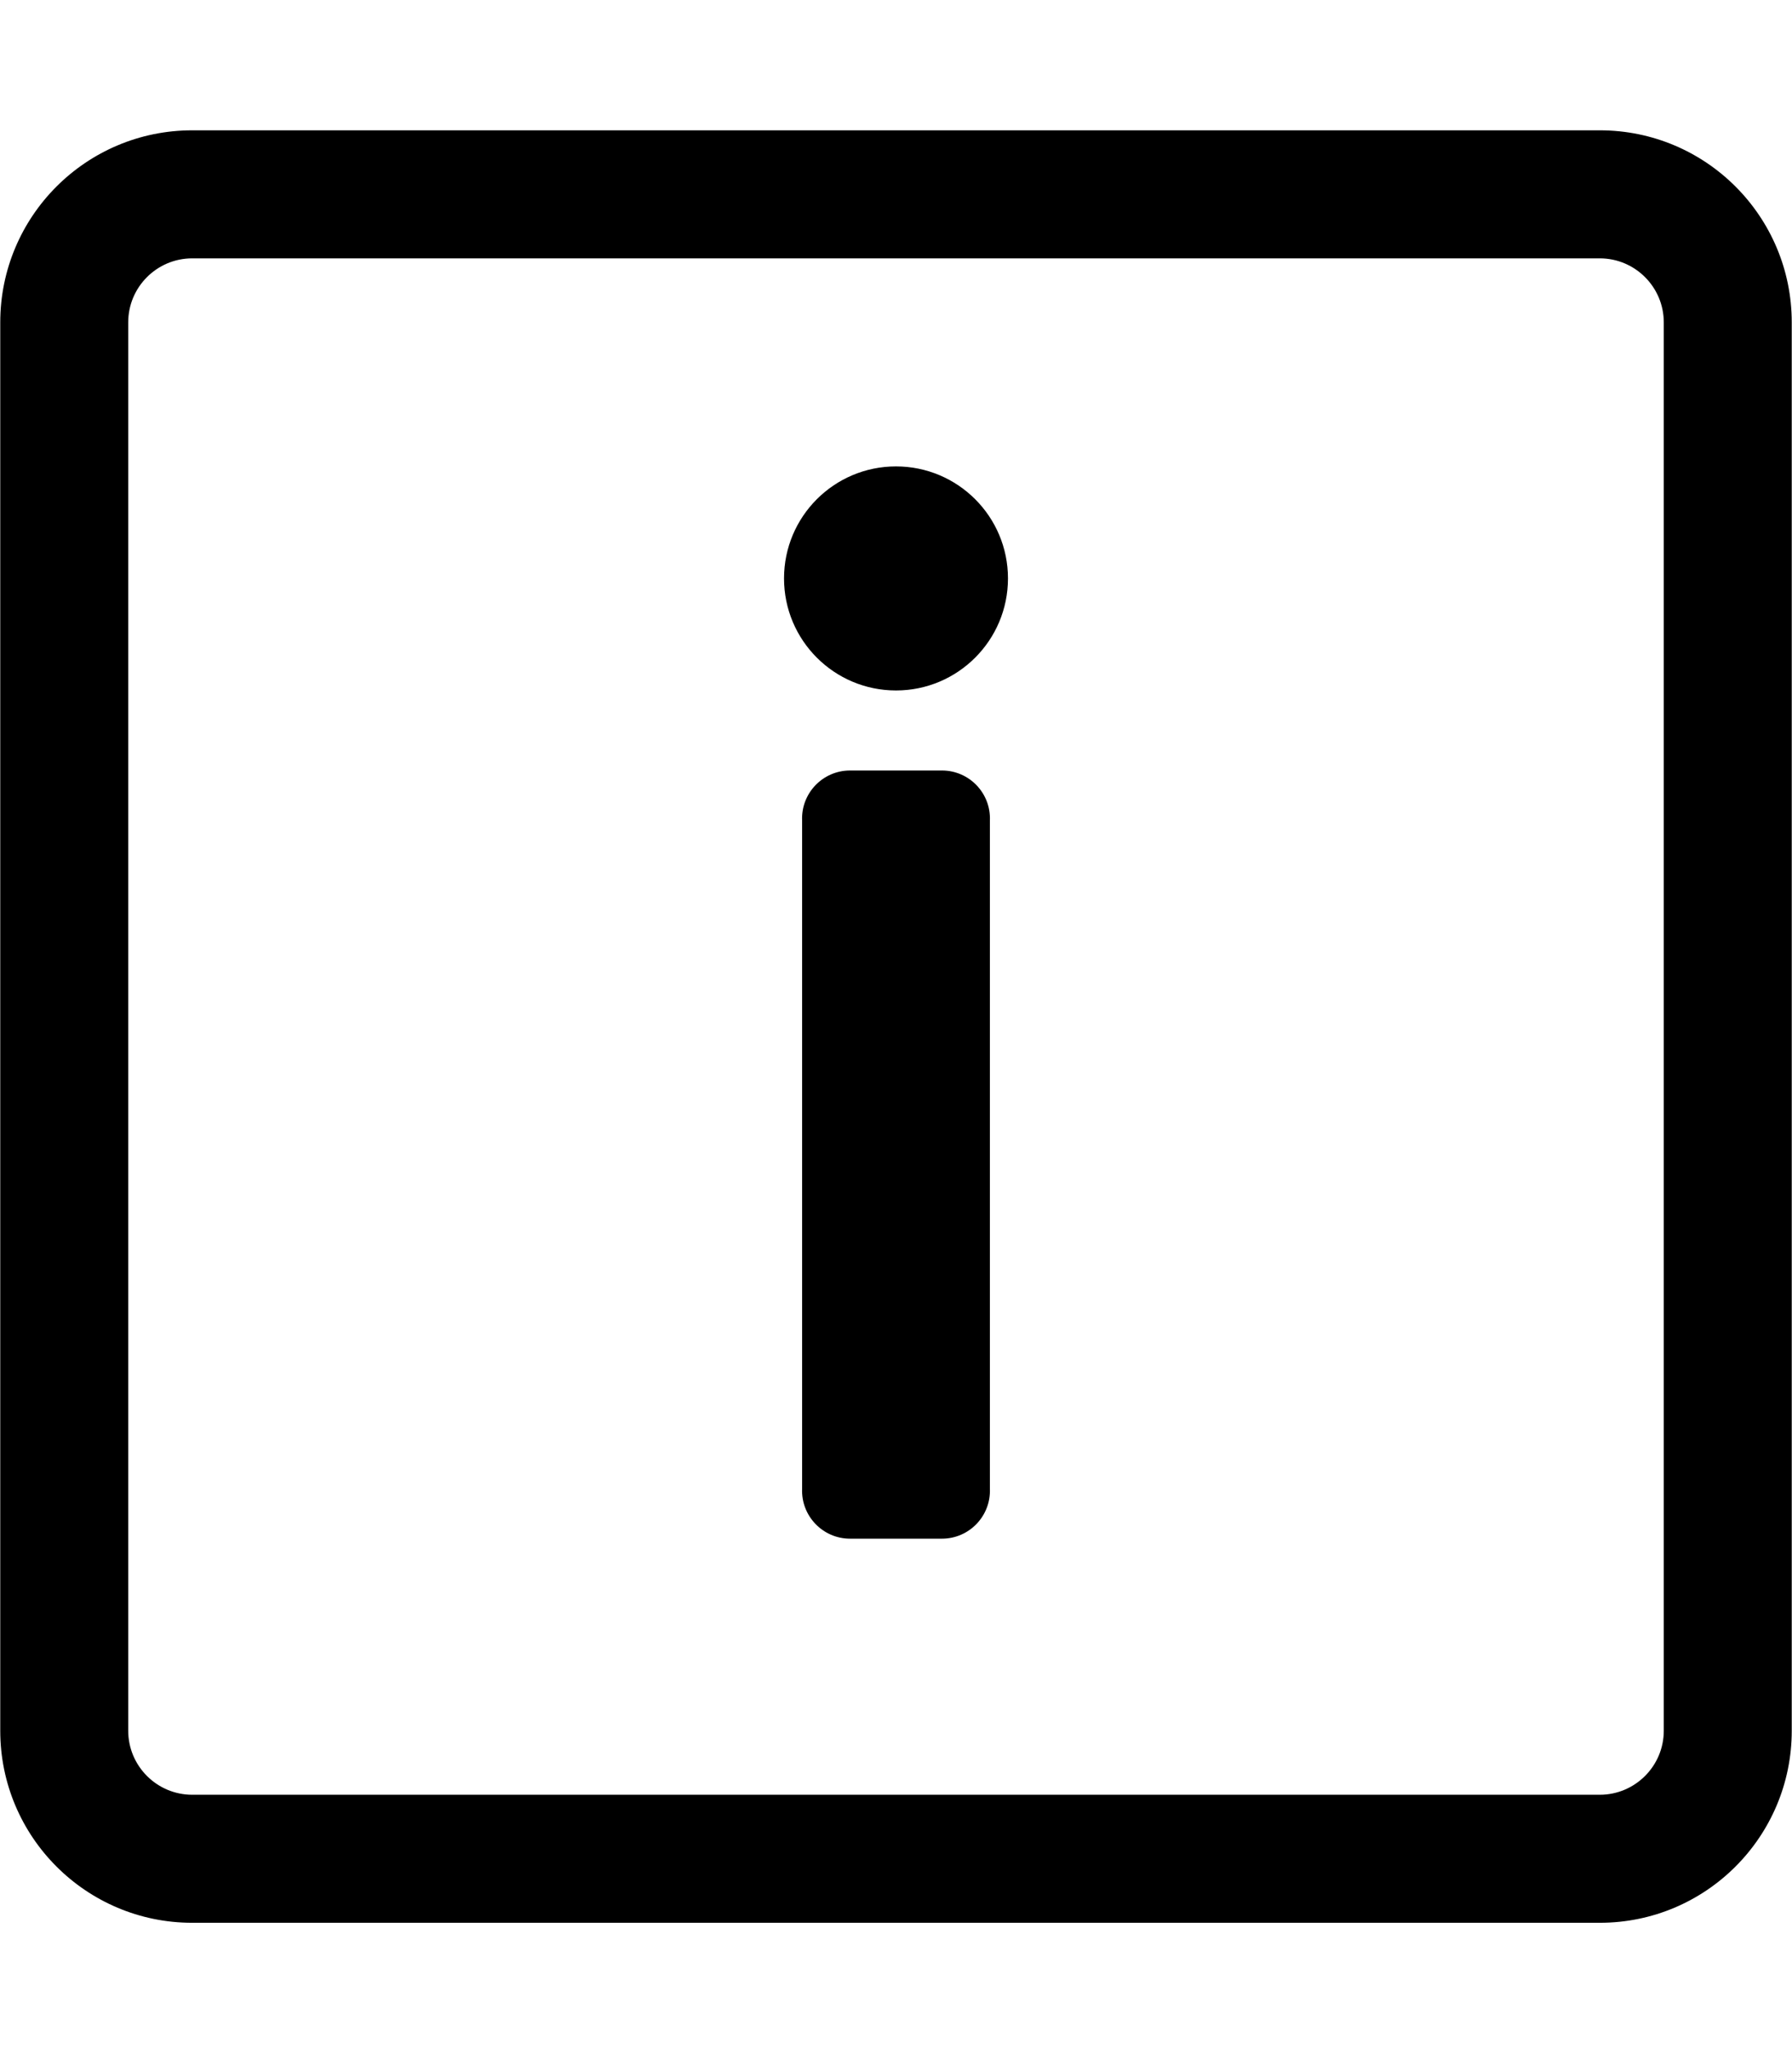 <?xml version="1.0" encoding="utf-8"?>
<!-- Generator: Adobe Illustrator 22.1.0, SVG Export Plug-In . SVG Version: 6.00 Build 0)  -->
<svg version="1.1" id="レイヤー_1" xmlns="http://www.w3.org/2000/svg" xmlns:xlink="http://www.w3.org/1999/xlink" x="0px"
	 y="0px" viewBox="0 0 448 512" style="enable-background:new 0 0 448 512;" xml:space="preserve">
<g>
	<circle cx="224" cy="144.531" r="27.992"/>
	<path d="M235.486,192.518h-22.972c-6.821,0-12.271,5.68-11.987,12.496v166.953
		c-0.284,6.816,5.166,12.497,11.987,12.497h22.972c6.822,0,12.27-5.68,11.987-12.497V205.014
		C247.756,198.198,242.308,192.518,235.486,192.518z"/>
	<path d="M399.95,32.563H48.049c-26.502,0-47.986,21.484-47.986,47.987v351.901c0,26.503,21.484,47.987,47.986,47.987
		H399.95c26.503,0,47.987-21.484,47.987-47.987V80.55C447.937,54.047,426.453,32.563,399.95,32.563z M415.946,432.45
		c0,8.819-7.176,15.996-15.996,15.996H48.049c-8.819,0-15.995-7.176-15.995-15.996V80.55
		c0-8.819,7.176-15.996,15.995-15.996H399.95c8.82,0,15.996,7.176,15.996,15.996V432.45z"/>
</g>
</svg>
